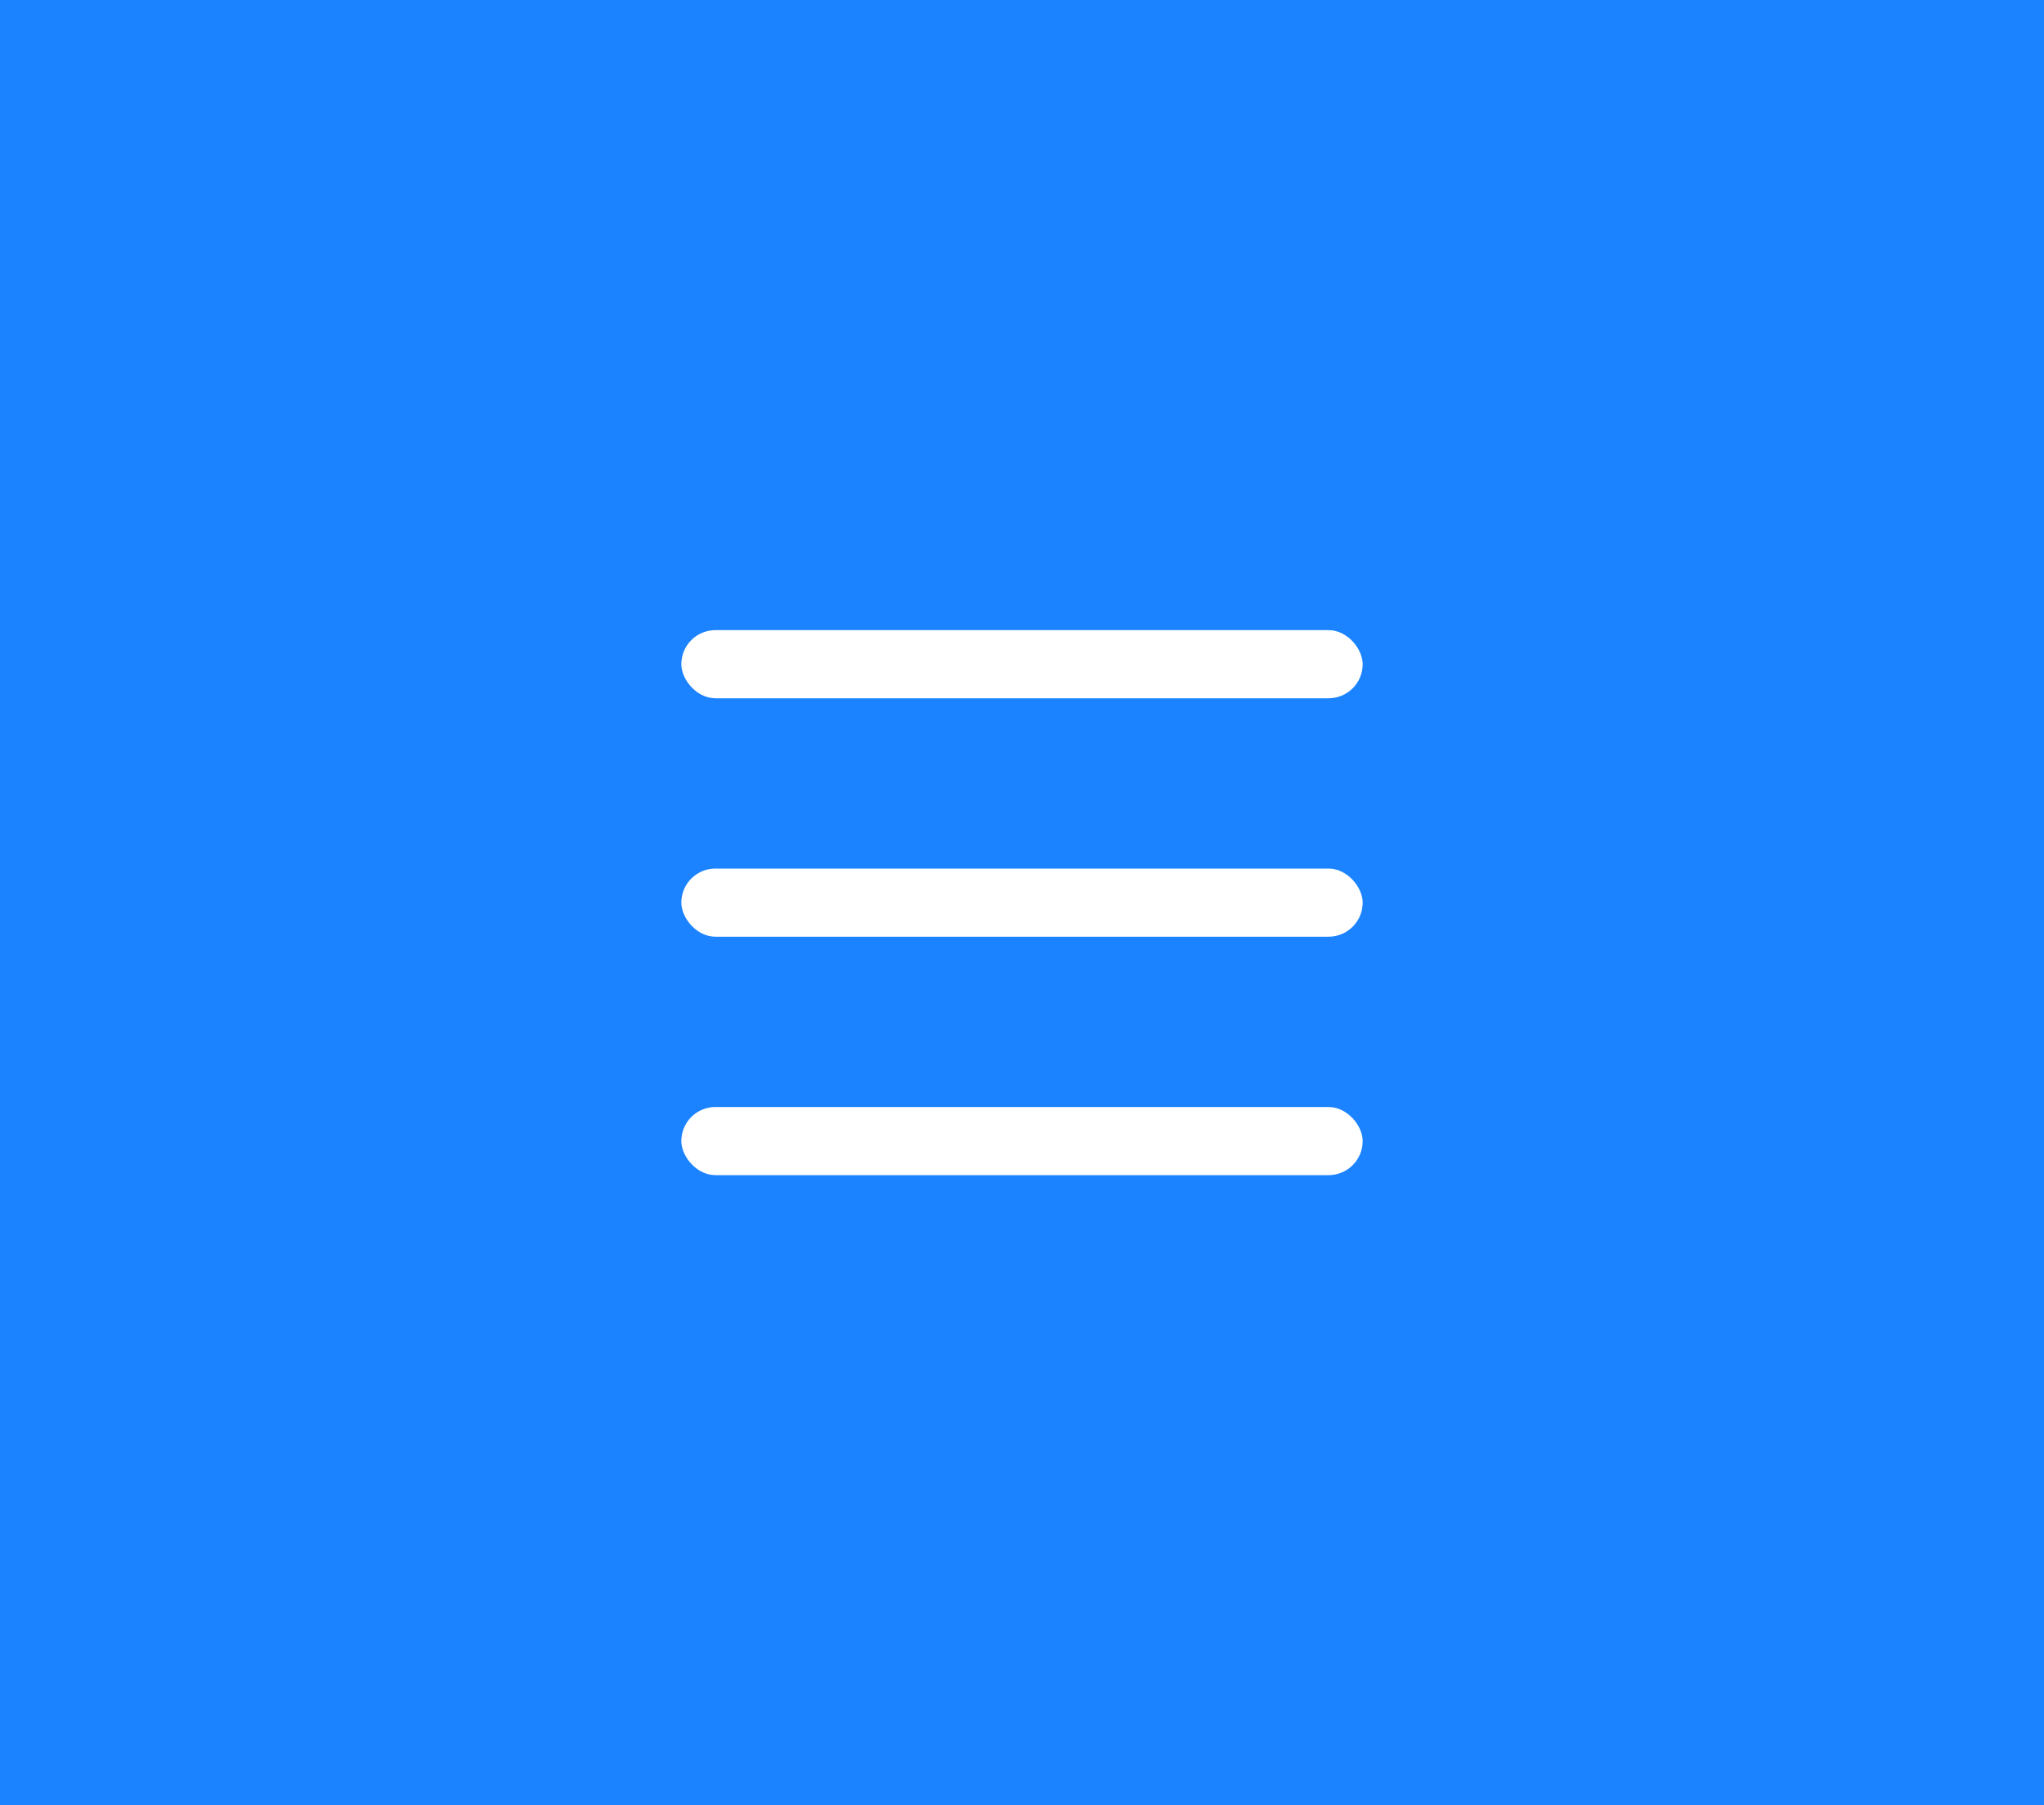 <svg width="60" height="53" viewBox="0 0 60 53" fill="none" xmlns="http://www.w3.org/2000/svg">
<path d="M0 0H60V53H0V0Z" fill="#1B83FF"/>
<rect x="20" y="32.5" width="20" height="2" rx="1" fill="white"/>
<rect x="20" y="18.5" width="20" height="2" rx="1" fill="white"/>
<rect x="20" y="25.5" width="20" height="2" rx="1" fill="white"/>
</svg>
